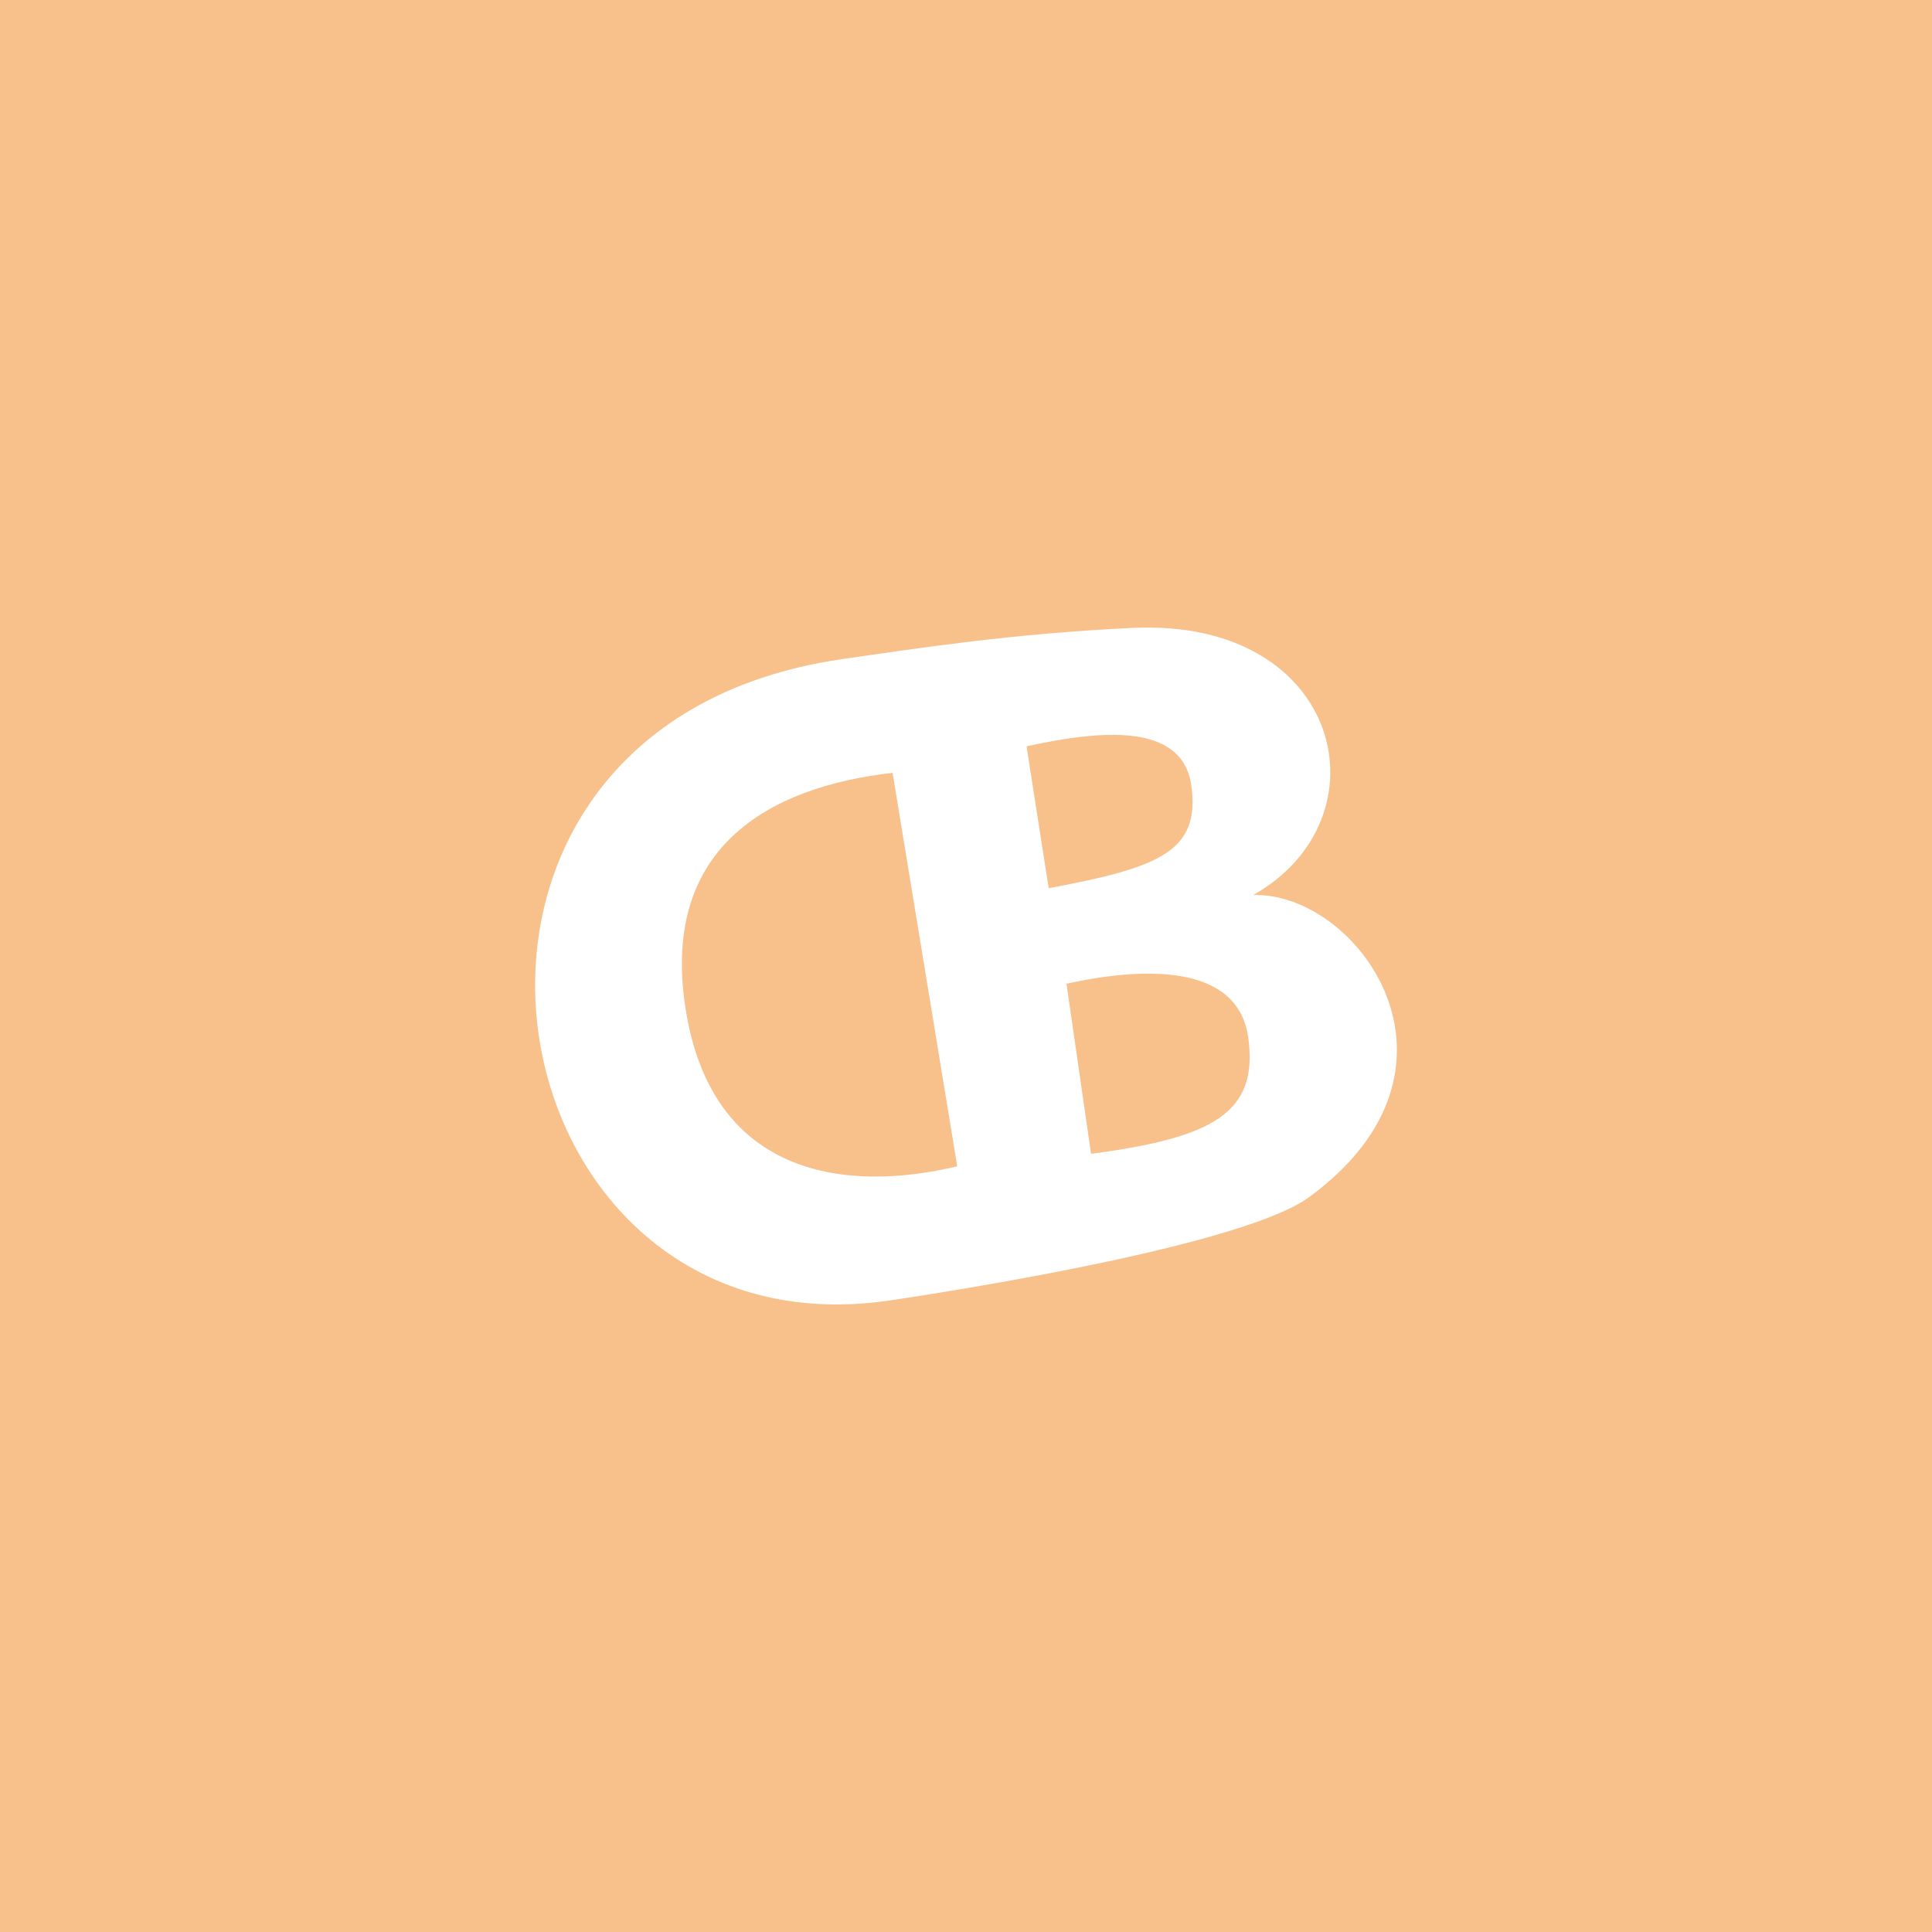 <svg xmlns="http://www.w3.org/2000/svg" width="192" height="192">
  <g transform="translate(0 -860.362)">
    <rect width="100%" height="100%" y="860.362"
      style="fill:#f8c18c;fill-opacity:1;stroke:none;stroke-width:.994;stroke-linecap:round;stroke-linejoin:round;stroke-miterlimit:4;stroke-dasharray:none;stroke-opacity:1" />
    <path
      d="m102.019 934.532 2.197 14.098c11.148-2.075 15.058-3.703 14.178-10.189-.88-6.485-9.505-5.414-16.375-3.909zm3.969 23.588 2.437 16.907c12.11-1.595 16.658-4.053 15.625-11.546-1.033-7.492-10.666-6.981-18.062-5.36zm-17.284-20.956 6.425 39.105c-10.762 2.57-24.109 1.213-26.92-15.187s8.108-22.51 20.495-23.918zm23.89-14.403c20.882-.971 25.45 18.929 11.945 26.552 10.396-.322 23.157 17.17 5.53 30.039-6.302 4.6-32.938 8.95-41.594 10.24-40.45 6.026-51.377-56.994-4.772-63.729 7.72-1.115 17.08-2.552 28.89-3.102z"
      style="fill:#fff;fill-opacity:1;fill-rule:evenodd;stroke:none;stroke-width:.994;stroke-linecap:butt;stroke-linejoin:round;stroke-miterlimit:4;stroke-dasharray:none;stroke-opacity:1" />
  </g>
</svg>
